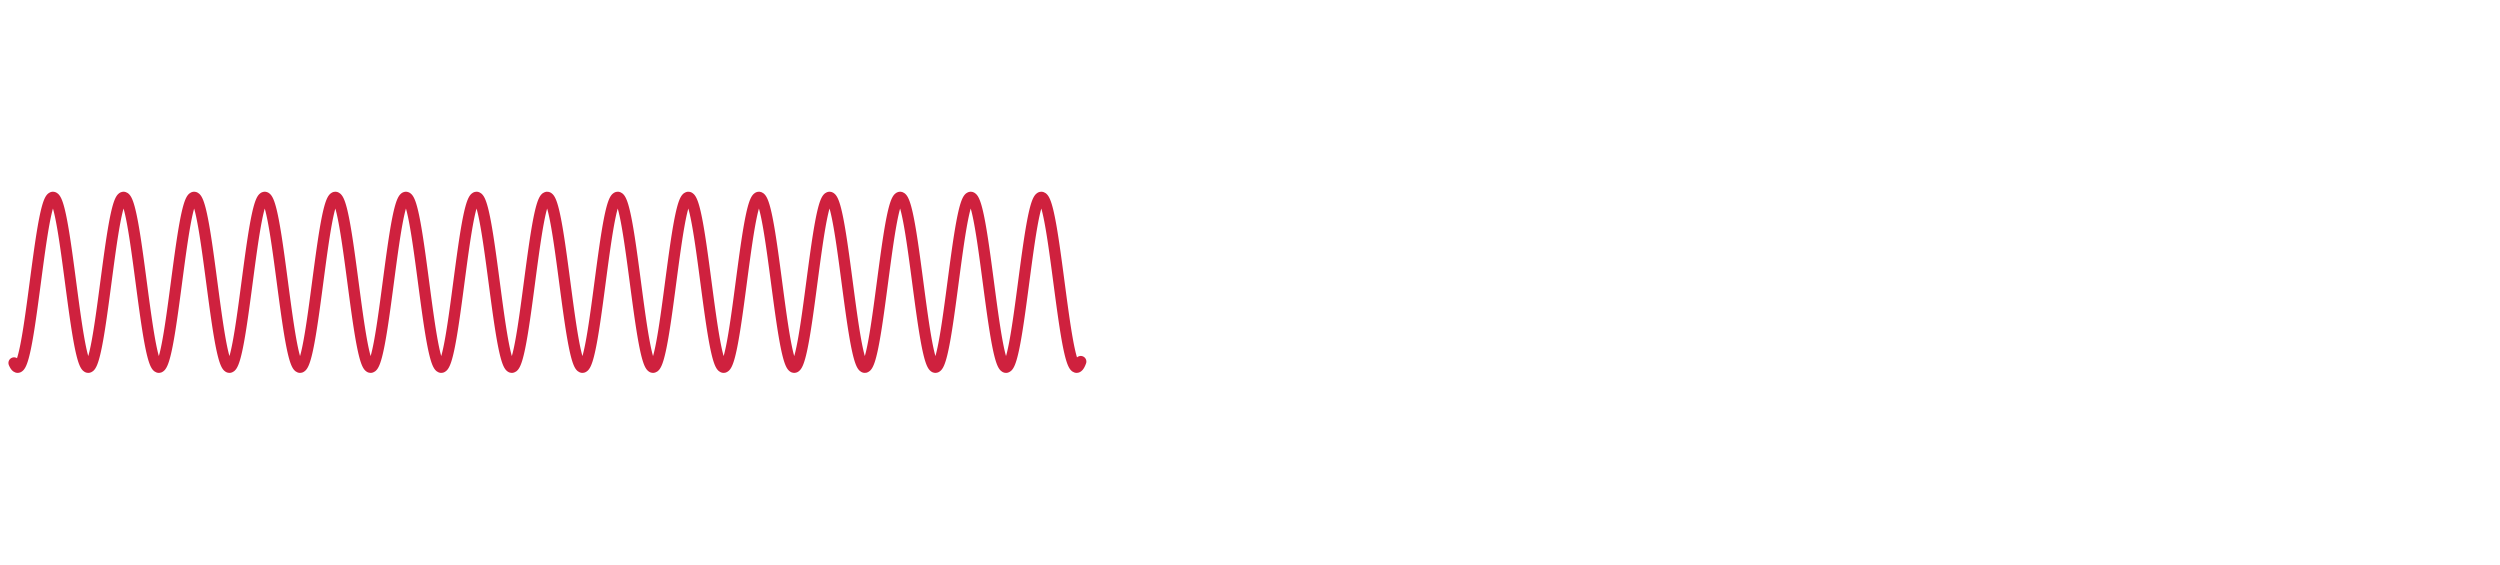 <svg version="1.1" xmlns="http://www.w3.org/2000/svg" xmlns:xlink="http://www.w3.org/1999/xlink" width="3560" height="804"><defs/><g><path fill="none" stroke="#cf213e" paint-order="fill stroke markers" d=" M 20 516.827 L 21 518.986 L 22 520.688 L 23 521.927 L 24 522.697 L 25 522.996 L 26 522.822 L 27 522.177 L 28 521.062 L 29 519.483 L 30 517.444 L 31 514.955 L 32 512.025 L 33 508.665 L 34 504.889 L 35 500.711 L 36 496.147 L 37 491.216 L 38 485.936 L 39 480.328 L 40 474.415 L 41 468.219 L 42 461.764 L 43 455.076 L 44 448.181 L 45 441.105 L 46 433.877 L 47 426.524 L 48 419.076 L 49 411.56 L 50 404.008 L 51 396.447 L 52 388.908 L 53 381.421 L 54 374.013 L 55 366.715 L 56 359.555 L 57 352.561 L 58 345.759 L 59 339.178 L 60 332.841 L 61 326.775 L 62 321.002 L 63 315.546 L 64 310.427 L 65 305.666 L 66 301.281 L 67 297.289 L 68 293.706 L 69 290.546 L 70 287.822 L 71 285.543 L 72 283.719 L 73 282.357 L 74 281.462 L 75 281.037 L 76 281.086 L 77 281.606 L 78 282.596 L 79 284.053 L 80 285.97 L 81 288.341 L 82 291.155 L 83 294.402 L 84 298.069 L 85 302.142 L 86 306.605 L 87 311.44 L 88 316.63 L 89 322.152 L 90 327.986 L 91 334.11 L 92 340.498 L 93 347.127 L 94 353.97 L 95 361 L 96 368.191 L 97 375.513 L 98 382.939 L 99 390.44 L 100 397.985 L 101 405.547 L 102 413.094 L 103 420.598 L 104 428.03 L 105 435.359 L 106 442.559 L 107 449.6 L 108 456.455 L 109 463.098 L 110 469.502 L 111 475.642 L 112 481.495 L 113 487.038 L 114 492.248 L 115 497.106 L 116 501.593 L 117 505.69 L 118 509.383 L 119 512.657 L 120 515.498 L 121 517.896 L 122 519.842 L 123 521.327 L 124 522.346 L 125 522.896 L 126 522.973 L 127 522.578 L 128 521.712 L 129 520.379 L 130 518.583 L 131 516.332 L 132 513.635 L 133 510.502 L 134 506.945 L 135 502.978 L 136 498.617 L 137 493.879 L 138 488.781 L 139 483.345 L 140 477.592 L 141 471.543 L 142 465.222 L 143 458.655 L 144 451.866 L 145 444.883 L 146 437.732 L 147 430.442 L 148 423.041 L 149 415.557 L 150 408.021 L 151 400.461 L 152 392.907 L 153 385.388 L 154 377.935 L 155 370.575 L 156 363.338 L 157 356.252 L 158 349.345 L 159 342.643 L 160 336.173 L 161 329.961 L 162 324.029 L 163 318.402 L 164 313.101 L 165 308.148 L 166 303.561 L 167 299.359 L 168 295.557 L 169 292.171 L 170 289.214 L 171 286.697 L 172 284.63 L 173 283.022 L 174 281.878 L 175 281.204 L 176 281.001 L 177 281.271 L 178 282.012 L 179 283.222 L 180 284.895 L 181 287.026 L 182 289.606 L 183 292.625 L 184 296.07 L 185 299.93 L 186 304.188 L 187 308.828 L 188 313.832 L 189 319.18 L 190 324.851 L 191 330.824 L 192 337.075 L 193 343.579 L 194 350.311 L 195 357.246 L 196 364.355 L 197 371.611 L 198 378.985 L 199 386.45 L 200 393.975 L 201 401.532 L 202 409.09 L 203 416.621 L 204 424.094 L 205 431.482 L 206 438.754 L 207 445.883 L 208 452.84 L 209 459.599 L 210 466.133 L 211 472.416 L 212 478.425 L 213 484.135 L 214 489.524 L 215 494.572 L 216 499.258 L 217 503.564 L 218 507.474 L 219 510.972 L 220 514.044 L 221 516.679 L 222 518.866 L 223 520.596 L 224 521.863 L 225 522.663 L 226 522.991 L 227 522.847 L 228 522.231 L 229 521.145 L 230 519.594 L 231 517.584 L 232 515.122 L 233 512.219 L 234 508.885 L 235 505.134 L 236 500.981 L 237 496.44 L 238 491.531 L 239 486.273 L 240 480.685 L 241 474.79 L 242 468.611 L 243 462.171 L 244 455.497 L 245 448.614 L 246 441.548 L 247 434.329 L 248 426.983 L 249 419.539 L 250 412.027 L 251 404.476 L 252 396.915 L 253 389.374 L 254 381.882 L 255 374.469 L 256 367.164 L 257 359.994 L 258 352.989 L 259 346.174 L 260 339.578 L 261 333.226 L 262 327.142 L 263 321.351 L 264 315.874 L 265 310.734 L 266 305.95 L 267 301.541 L 268 297.525 L 269 293.916 L 270 290.73 L 271 287.978 L 272 285.671 L 273 283.818 L 274 282.428 L 275 281.504 L 276 281.05 L 277 281.069 L 278 281.56 L 279 282.521 L 280 283.949 L 281 285.838 L 282 288.181 L 283 290.968 L 284 294.188 L 285 297.83 L 286 301.878 L 287 306.318 L 288 311.131 L 289 316.298 L 290 321.801 L 291 327.616 L 292 333.723 L 293 340.095 L 294 346.71 L 295 353.54 L 296 360.56 L 297 367.741 L 298 375.057 L 299 382.477 L 300 389.974 L 301 397.517 L 302 405.078 L 303 412.628 L 304 420.135 L 305 427.572 L 306 434.909 L 307 442.117 L 308 449.169 L 309 456.037 L 310 462.693 L 311 469.113 L 312 475.27 L 313 481.142 L 314 486.704 L 315 491.936 L 316 496.816 L 317 501.326 L 318 505.448 L 319 509.167 L 320 512.466 L 321 515.335 L 322 517.761 L 323 519.734 L 324 521.249 L 325 522.297 L 326 522.876 L 327 522.982 L 328 522.616 L 329 521.78 L 330 520.475 L 331 518.708 L 332 516.485 L 333 513.815 L 334 510.708 L 335 507.177 L 336 503.235 L 337 498.898 L 338 494.183 L 339 489.107 L 340 483.691 L 341 477.957 L 342 471.925 L 343 465.621 L 344 459.068 L 345 452.293 L 346 445.321 L 347 438.179 L 348 430.897 L 349 423.502 L 350 416.022 L 351 408.488 L 352 400.929 L 353 393.374 L 354 385.852 L 355 378.394 L 356 371.028 L 357 363.782 L 358 356.686 L 359 349.767 L 360 343.052 L 361 336.567 L 362 330.337 L 363 324.388 L 364 318.741 L 365 313.42 L 366 308.444 L 367 303.834 L 368 299.607 L 369 295.78 L 370 292.368 L 371 289.384 L 372 286.84 L 373 284.745 L 374 283.108 L 375 281.936 L 376 281.232 L 377 281 L 378 281.24 L 379 281.952 L 380 283.133 L 381 284.778 L 382 286.881 L 383 289.433 L 384 292.425 L 385 295.845 L 386 299.679 L 387 303.913 L 388 308.53 L 389 313.511 L 390 318.839 L 391 324.491 L 392 330.446 L 393 336.68 L 394 343.169 L 395 349.888 L 396 356.811 L 397 363.91 L 398 371.157 L 399 378.526 L 400 385.985 L 401 393.508 L 402 401.063 L 403 408.623 L 404 416.156 L 405 423.634 L 406 431.027 L 407 438.308 L 408 445.446 L 409 452.415 L 410 459.187 L 411 465.735 L 412 472.035 L 413 478.061 L 414 483.79 L 415 489.2 L 416 494.27 L 417 498.979 L 418 503.309 L 419 507.244 L 420 510.767 L 421 513.866 L 422 516.528 L 423 518.743 L 424 520.502 L 425 521.799 L 426 522.627 L 427 522.984 L 428 522.869 L 429 522.282 L 430 521.226 L 431 519.703 L 432 517.721 L 433 515.288 L 434 512.411 L 435 509.104 L 436 505.379 L 437 501.249 L 438 496.732 L 439 491.846 L 440 486.608 L 441 481.04 L 442 475.163 L 443 469.001 L 444 462.577 L 445 455.916 L 446 449.045 L 447 441.991 L 448 434.78 L 449 427.441 L 450 420.002 L 451 412.494 L 452 404.944 L 453 397.383 L 454 389.84 L 455 382.344 L 456 374.926 L 457 367.612 L 458 360.434 L 459 353.417 L 460 346.59 L 461 339.98 L 462 333.612 L 463 327.511 L 464 321.7 L 465 316.204 L 466 311.042 L 467 306.235 L 468 301.803 L 469 297.762 L 470 294.127 L 471 290.914 L 472 288.135 L 473 285.801 L 474 283.92 L 475 282.5 L 476 281.547 L 477 281.064 L 478 281.054 L 479 281.516 L 480 282.448 L 481 283.847 L 482 285.708 L 483 288.023 L 484 290.782 L 485 293.976 L 486 297.592 L 487 301.616 L 488 306.032 L 489 310.822 L 490 315.968 L 491 321.451 L 492 327.248 L 493 333.336 L 494 339.693 L 495 346.294 L 496 353.111 L 497 360.12 L 498 367.292 L 499 374.6 L 500 382.015 L 501 389.508 L 502 397.049 L 503 404.61 L 504 412.161 L 505 419.672 L 506 427.114 L 507 434.458 L 508 441.675 L 509 448.737 L 510 455.617 L 511 462.288 L 512 468.723 L 513 474.897 L 514 480.787 L 515 486.369 L 516 491.622 L 517 496.524 L 518 501.058 L 519 505.205 L 520 508.948 L 521 512.274 L 522 515.17 L 523 517.623 L 524 519.626 L 525 521.168 L 526 522.246 L 527 522.853 L 528 522.989 L 529 522.653 L 530 521.845 L 531 520.569 L 532 518.831 L 533 516.636 L 534 513.993 L 535 510.913 L 536 507.408 L 537 503.491 L 538 499.178 L 539 494.485 L 540 489.432 L 541 484.036 L 542 478.321 L 543 472.307 L 544 466.019 L 545 459.481 L 546 452.718 L 547 445.758 L 548 438.626 L 549 431.352 L 550 423.962 L 551 416.487 L 552 408.956 L 553 401.397 L 554 393.841 L 555 386.317 L 556 378.853 L 557 371.481 L 558 364.227 L 559 357.121 L 560 350.19 L 561 343.461 L 562 336.961 L 563 330.715 L 564 324.748 L 565 319.082 L 566 313.74 L 567 308.742 L 568 304.109 L 569 299.858 L 570 296.005 L 571 292.567 L 572 289.556 L 573 286.984 L 574 284.861 L 575 283.196 L 576 281.995 L 577 281.262 L 578 281.001 L 579 281.212 L 580 281.895 L 581 283.047 L 582 284.663 L 583 286.738 L 584 289.262 L 585 292.227 L 586 295.621 L 587 299.43 L 588 303.639 L 589 308.233 L 590 313.193 L 591 318.499 L 592 324.132 L 593 330.069 L 594 336.286 L 595 342.76 L 596 349.466 L 597 356.377 L 598 363.465 L 599 370.705 L 600 378.066 L 601 385.521 L 602 393.041 L 603 400.595 L 604 408.155 L 605 415.691 L 606 423.173 L 607 430.573 L 608 437.861 L 609 445.009 L 610 451.989 L 611 458.774 L 612 465.337 L 613 471.653 L 614 477.696 L 615 483.445 L 616 488.875 L 617 493.966 L 618 498.698 L 619 503.052 L 620 507.012 L 621 510.561 L 622 513.687 L 623 516.376 L 624 518.619 L 625 520.407 L 626 521.732 L 627 522.589 L 628 522.976 L 629 522.89 L 630 522.332 L 631 521.305 L 632 519.811 L 633 517.857 L 634 515.451 L 635 512.602 L 636 509.321 L 637 505.621 L 638 501.516 L 639 497.023 L 640 492.159 L 641 486.942 L 642 481.394 L 643 475.536 L 644 469.39 L 645 462.982 L 646 456.335 L 647 449.477 L 648 442.432 L 649 435.23 L 650 427.898 L 651 420.465 L 652 412.96 L 653 405.412 L 654 397.851 L 655 390.306 L 656 382.807 L 657 375.382 L 658 368.062 L 659 360.874 L 660 353.846 L 661 347.007 L 662 340.383 L 663 333.999 L 664 327.88 L 665 322.051 L 666 316.534 L 667 311.351 L 668 306.522 L 669 302.066 L 670 298 L 671 294.34 L 672 291.101 L 673 288.295 L 674 285.932 L 675 284.023 L 676 282.575 L 677 281.592 L 678 281.081 L 679 281.041 L 680 281.474 L 681 282.377 L 682 283.747 L 683 285.579 L 684 287.866 L 685 290.599 L 686 293.766 L 687 297.356 L 688 301.355 L 689 305.747 L 690 310.515 L 691 315.64 L 692 321.102 L 693 326.88 L 694 332.951 L 695 339.292 L 696 345.878 L 697 352.683 L 698 359.681 L 699 366.844 L 700 374.144 L 701 381.553 L 702 389.042 L 703 396.581 L 704 404.142 L 705 411.694 L 706 419.208 L 707 426.656 L 708 434.007 L 709 441.232 L 710 448.305 L 711 455.197 L 712 461.881 L 713 468.331 L 714 474.523 L 715 480.431 L 716 486.033 L 717 491.306 L 718 496.231 L 719 500.788 L 720 504.959 L 721 508.728 L 722 512.081 L 723 515.003 L 724 517.485 L 725 519.515 L 726 521.086 L 727 522.193 L 728 522.829 L 729 522.995 L 730 522.687 L 731 521.909 L 732 520.662 L 733 518.952 L 734 516.785 L 735 514.17 L 736 511.116 L 737 507.637 L 738 503.745 L 739 499.456 L 740 494.787 L 741 489.755 L 742 484.38 L 743 478.684 L 744 472.688 L 745 466.416 L 746 459.893 L 747 453.143 L 748 446.194 L 749 439.072 L 750 431.806 L 751 424.423 L 752 416.952 L 753 409.424 L 754 401.866 L 755 394.308 L 756 386.781 L 757 379.313 L 758 371.934 L 759 364.672 L 760 357.556 L 761 350.614 L 762 343.872 L 763 337.357 L 764 331.094 L 765 325.109 L 766 319.423 L 767 314.061 L 768 309.041 L 769 304.385 L 770 300.109 L 771 296.232 L 772 292.768 L 773 289.73 L 774 287.131 L 775 284.98 L 776 283.286 L 777 282.056 L 778 281.294 L 779 281.003 L 780 281.185 L 781 281.839 L 782 282.962 L 783 284.55 L 784 286.596 L 785 289.093 L 786 292.031 L 787 295.398 L 788 299.182 L 789 303.367 L 790 307.938 L 791 312.875 L 792 318.161 L 793 323.774 L 794 329.693 L 795 335.893 L 796 342.352 L 797 349.044 L 798 355.943 L 799 363.022 L 800 370.253 L 801 377.607 L 802 385.057 L 803 392.574 L 804 400.127 L 805 407.687 L 806 415.225 L 807 422.712 L 808 430.117 L 809 437.413 L 810 444.571 L 811 451.562 L 812 458.36 L 813 464.937 L 814 471.269 L 815 477.33 L 816 483.098 L 817 488.548 L 818 493.661 L 819 498.415 L 820 502.794 L 821 506.778 L 822 510.354 L 823 513.506 L 824 516.223 L 825 518.493 L 826 520.309 L 827 521.663 L 828 522.55 L 829 522.966 L 830 522.909 L 831 522.381 L 832 521.382 L 833 519.917 L 834 517.992 L 835 515.613 L 836 512.791 L 837 509.537 L 838 505.862 L 839 501.782 L 840 497.312 L 841 492.47 L 842 487.275 L 843 481.747 L 844 475.907 L 845 469.779 L 846 463.386 L 847 456.753 L 848 449.907 L 849 442.873 L 850 435.68 L 851 428.356 L 852 420.928 L 853 413.427 L 854 405.88 L 855 398.319 L 856 390.772 L 857 383.269 L 858 375.839 L 859 368.512 L 860 361.315 L 861 354.276 L 862 347.425 L 863 340.786 L 864 334.387 L 865 328.251 L 866 322.403 L 867 316.867 L 868 311.662 L 869 306.811 L 870 302.331 L 871 298.24 L 872 294.555 L 873 291.289 L 874 288.456 L 875 286.065 L 876 284.128 L 877 282.651 L 878 281.64 L 879 281.099 L 880 281.03 L 881 281.433 L 882 282.307 L 883 283.649 L 884 285.453 L 885 287.712 L 886 290.417 L 887 293.558 L 888 297.122 L 889 301.096 L 890 305.464 L 891 310.209 L 892 315.312 L 893 320.754 L 894 326.513 L 895 332.567 L 896 338.892 L 897 345.464 L 898 352.256 L 899 359.243 L 900 366.396 L 901 373.689 L 902 381.092 L 903 388.576 L 904 396.114 L 905 403.674 L 906 411.227 L 907 418.745 L 908 426.197 L 909 433.555 L 910 440.789 L 911 447.872 L 912 454.776 L 913 461.474 L 914 467.939 L 915 474.147 L 916 480.074 L 917 485.695 L 918 490.99 L 919 495.937 L 920 500.517 L 921 504.713 L 922 508.507 L 923 511.886 L 924 514.835 L 925 517.344 L 926 519.402 L 927 521.002 L 928 522.138 L 929 522.804 L 930 522.998 L 931 522.72 L 932 521.971 L 933 520.753 L 934 519.071 L 935 516.932 L 936 514.344 L 937 511.318 L 938 507.865 L 939 503.998 L 940 499.733 L 941 495.087 L 942 490.076 L 943 484.722 L 944 479.045 L 945 473.067 L 946 466.812 L 947 460.303 L 948 453.567 L 949 446.63 L 950 439.518 L 951 432.259 L 952 424.883 L 953 417.417 L 954 409.891 L 955 402.334 L 956 394.776 L 957 387.246 L 958 379.773 L 959 372.388 L 960 365.118 L 961 357.992 L 962 351.038 L 963 344.283 L 964 337.753 L 965 331.474 L 966 325.471 L 967 319.766 L 968 314.383 L 969 309.342 L 970 304.662 L 971 300.363 L 972 296.46 L 973 292.97 L 974 289.905 L 975 287.279 L 976 285.1 L 977 283.377 L 978 282.118 L 979 281.327 L 980 281.007 L 981 281.16 L 982 281.785 L 983 282.879 L 984 284.438 L 985 286.456 L 986 288.925 L 987 291.836 L 988 295.178 L 989 298.936 L 990 303.097 L 991 307.644 L 992 312.559 L 993 317.824 L 994 323.417 L 995 329.318 L 996 335.502 L 997 341.945 L 998 348.624 L 999 355.51 L 1000 362.579 L 1001 369.801 L 1002 377.149 L 1003 384.594 L 1004 392.107 L 1005 399.658 L 1006 407.219 L 1007 414.76 L 1008 422.25 L 1009 429.661 L 1010 436.965 L 1011 444.132 L 1012 451.134 L 1013 457.945 L 1014 464.537 L 1015 470.885 L 1016 476.963 L 1017 482.75 L 1018 488.22 L 1019 493.354 L 1020 498.132 L 1021 502.534 L 1022 506.543 L 1023 510.144 L 1024 513.323 L 1025 516.067 L 1026 518.366 L 1027 520.21 L 1028 521.593 L 1029 522.509 L 1030 522.954 L 1031 522.927 L 1032 522.427 L 1033 521.457 L 1034 520.021 L 1035 518.124 L 1036 515.774 L 1037 512.979 L 1038 509.751 L 1039 506.102 L 1040 502.046 L 1041 497.6 L 1042 492.781 L 1043 487.607 L 1044 482.099 L 1045 476.278 L 1046 470.166 L 1047 463.789 L 1048 457.171 L 1049 450.337 L 1050 443.314 L 1051 436.13 L 1052 428.813 L 1053 421.39 L 1054 413.893 L 1055 406.348 L 1056 398.787 L 1057 391.239 L 1058 383.732 L 1059 376.297 L 1060 368.962 L 1061 361.756 L 1062 354.707 L 1063 347.843 L 1064 341.191 L 1065 334.775 L 1066 328.623 L 1067 322.757 L 1068 317.2 L 1069 311.975 L 1070 307.101 L 1071 302.597 L 1072 298.482 L 1073 294.771 L 1074 291.479 L 1075 288.618 L 1076 286.2 L 1077 284.235 L 1078 282.729 L 1079 281.689 L 1080 281.118 L 1081 281.02 L 1082 281.394 L 1083 282.24 L 1084 283.552 L 1085 285.328 L 1086 287.559 L 1087 290.236 L 1088 293.351 L 1089 296.889 L 1090 300.838 L 1091 305.182 L 1092 309.904 L 1093 314.986 L 1094 320.408 L 1095 326.148 L 1096 332.184 L 1097 338.493 L 1098 345.05 L 1099 351.83 L 1100 358.805 L 1101 365.949 L 1102 373.233 L 1103 380.631 L 1104 388.111 L 1105 395.646 L 1106 403.205 L 1107 410.76 L 1108 418.281 L 1109 425.738 L 1110 433.102 L 1111 440.345 L 1112 447.438 L 1113 454.354 L 1114 461.065 L 1115 467.546 L 1116 473.771 L 1117 479.715 L 1118 485.356 L 1119 490.672 L 1120 495.641 L 1121 500.244 L 1122 504.464 L 1123 508.284 L 1124 511.689 L 1125 514.665 L 1126 517.202 L 1127 519.288 L 1128 520.917 L 1129 522.081 L 1130 522.776 L 1131 523 L 1132 522.751 L 1133 522.031 L 1134 520.842 L 1135 519.188 L 1136 517.078 L 1137 514.517 L 1138 511.518 L 1139 508.091 L 1140 504.249 L 1141 500.009 L 1142 495.385 L 1143 490.397 L 1144 485.064 L 1145 479.406 L 1146 473.446 L 1147 467.207 L 1148 460.713 L 1149 453.99 L 1150 447.065 L 1151 439.963 L 1152 432.713 L 1153 425.343 L 1154 417.881 L 1155 410.358 L 1156 402.802 L 1157 395.243 L 1158 387.711 L 1159 380.234 L 1160 372.842 L 1161 365.564 L 1162 358.429 L 1163 351.463 L 1164 344.695 L 1165 338.151 L 1166 331.855 L 1167 325.834 L 1168 320.111 L 1169 314.707 L 1170 309.644 L 1171 304.941 L 1172 300.618 L 1173 296.69 L 1174 293.174 L 1175 290.083 L 1176 287.428 L 1177 285.222 L 1178 283.471 L 1179 282.183 L 1180 281.363 L 1181 281.013 L 1182 281.137 L 1183 281.732 L 1184 282.797 L 1185 284.328 L 1186 286.318 L 1187 288.76 L 1188 291.644 L 1189 294.958 L 1190 298.691 L 1191 302.828 L 1192 307.351 L 1193 312.244 L 1194 317.488 L 1195 323.062 L 1196 328.944 L 1197 335.111 L 1198 341.539 L 1199 348.204 L 1200 355.078 L 1201 362.136 L 1202 369.35 L 1203 376.691 L 1204 384.131 L 1205 391.64 L 1206 399.19 L 1207 406.751 L 1208 414.294 L 1209 421.788 L 1210 429.205 L 1211 436.516 L 1212 443.692 L 1213 450.706 L 1214 457.529 L 1215 464.135 L 1216 470.499 L 1217 476.595 L 1218 482.4 L 1219 487.891 L 1220 493.047 L 1221 497.847 L 1222 502.272 L 1223 506.307 L 1224 509.933 L 1225 513.139 L 1226 515.91 L 1227 518.237 L 1228 520.109 L 1229 521.521 L 1230 522.466 L 1231 522.94 L 1232 522.942 L 1233 522.472 L 1234 521.531 L 1235 520.124 L 1236 518.255 L 1237 515.932 L 1238 513.165 L 1239 509.963 L 1240 506.34 L 1241 502.309 L 1242 497.887 L 1243 493.09 L 1244 487.937 L 1245 482.449 L 1246 476.647 L 1247 470.553 L 1248 464.191 L 1249 457.587 L 1250 450.766 L 1251 443.754 L 1252 436.579 L 1253 429.269 L 1254 421.853 L 1255 414.359 L 1256 406.817 L 1257 399.256 L 1258 391.705 L 1259 384.195 L 1260 376.755 L 1261 369.413 L 1262 362.198 L 1263 355.139 L 1264 348.262 L 1265 341.596 L 1266 335.165 L 1267 328.996 L 1268 323.111 L 1269 317.535 L 1270 312.288 L 1271 307.392 L 1272 302.865 L 1273 298.725 L 1274 294.989 L 1275 291.67 L 1276 288.783 L 1277 286.337 L 1278 284.343 L 1279 282.809 L 1280 281.739 L 1281 281.14 L 1282 281.013 L 1283 281.357 L 1284 282.174 L 1285 283.458 L 1286 285.204 L 1287 287.407 L 1288 290.058 L 1289 293.145 L 1290 296.658 L 1291 300.582 L 1292 304.902 L 1293 309.601 L 1294 314.661 L 1295 320.063 L 1296 325.784 L 1297 331.802 L 1298 338.095 L 1299 344.637 L 1300 351.404 L 1301 358.368 L 1302 365.502 L 1303 372.779 L 1304 380.17 L 1305 387.646 L 1306 395.178 L 1307 402.737 L 1308 410.293 L 1309 417.817 L 1310 425.278 L 1311 432.649 L 1312 439.901 L 1313 447.004 L 1314 453.931 L 1315 460.656 L 1316 467.152 L 1317 473.393 L 1318 479.356 L 1319 485.016 L 1320 490.352 L 1321 495.343 L 1322 499.97 L 1323 504.214 L 1324 508.059 L 1325 511.49 L 1326 514.493 L 1327 517.057 L 1328 519.172 L 1329 520.829 L 1330 522.022 L 1331 522.747 L 1332 523 L 1333 522.78 L 1334 522.089 L 1335 520.929 L 1336 519.304 L 1337 517.221 L 1338 514.689 L 1339 511.716 L 1340 508.315 L 1341 504.499 L 1342 500.282 L 1343 495.682 L 1344 490.716 L 1345 485.403 L 1346 479.765 L 1347 473.823 L 1348 467.601 L 1349 461.122 L 1350 454.413 L 1351 447.499 L 1352 440.407 L 1353 433.165 L 1354 425.802 L 1355 418.346 L 1356 410.825 L 1357 403.271 L 1358 395.711 L 1359 388.176 L 1360 380.695 L 1361 373.297 L 1362 366.011 L 1363 358.866 L 1364 351.889 L 1365 345.108 L 1366 338.549 L 1367 332.238 L 1368 326.199 L 1369 320.456 L 1370 315.032 L 1371 309.947 L 1372 305.222 L 1373 300.874 L 1374 296.922 L 1375 293.38 L 1376 290.262 L 1377 287.58 L 1378 285.345 L 1379 283.566 L 1380 282.249 L 1381 281.4 L 1382 281.021 L 1383 281.116 L 1384 281.682 L 1385 282.718 L 1386 284.22 L 1387 286.181 L 1388 288.595 L 1389 291.452 L 1390 294.741 L 1391 298.448 L 1392 302.56 L 1393 307.06 L 1394 311.931 L 1395 317.153 L 1396 322.707 L 1397 328.571 L 1398 334.721 L 1399 341.134 L 1400 347.785 L 1401 354.647 L 1402 361.694 L 1403 368.899 L 1404 376.233 L 1405 383.667 L 1406 391.174 L 1407 398.722 L 1408 406.283 L 1409 413.828 L 1410 421.326 L 1411 428.749 L 1412 436.067 L 1413 443.252 L 1414 450.277 L 1415 457.112 L 1416 463.733 L 1417 470.112 L 1418 476.226 L 1419 482.05 L 1420 487.561 L 1421 492.737 L 1422 497.56 L 1423 502.01 L 1424 506.068 L 1425 509.721 L 1426 512.953 L 1427 515.751 L 1428 518.106 L 1429 520.007 L 1430 521.447 L 1431 522.421 L 1432 522.924 L 1433 522.956 L 1434 522.515 L 1435 521.603 L 1436 520.224 L 1437 518.384 L 1438 516.089 L 1439 513.349 L 1440 510.174 L 1441 506.576 L 1442 502.57 L 1443 498.171 L 1444 493.397 L 1445 488.266 L 1446 482.798 L 1447 477.015 L 1448 470.938 L 1449 464.593 L 1450 458.003 L 1451 451.194 L 1452 444.193 L 1453 437.027 L 1454 429.725 L 1455 422.314 L 1456 414.824 L 1457 407.284 L 1458 399.724 L 1459 392.172 L 1460 384.659 L 1461 377.213 L 1462 369.864 L 1463 362.641 L 1464 355.571 L 1465 348.682 L 1466 342.002 L 1467 335.556 L 1468 329.37 L 1469 323.467 L 1470 317.871 L 1471 312.603 L 1472 307.685 L 1473 303.134 L 1474 298.97 L 1475 295.208 L 1476 291.863 L 1477 288.949 L 1478 286.475 L 1479 284.453 L 1480 282.89 L 1481 281.792 L 1482 281.163 L 1483 281.007 L 1484 281.322 L 1485 282.109 L 1486 283.365 L 1487 285.083 L 1488 287.258 L 1489 289.881 L 1490 292.942 L 1491 296.428 L 1492 300.327 L 1493 304.623 L 1494 309.3 L 1495 314.338 L 1496 319.718 L 1497 325.42 L 1498 331.421 L 1499 337.698 L 1500 344.225 L 1501 350.979 L 1502 357.931 L 1503 365.056 L 1504 372.325 L 1505 379.709 L 1506 387.181 L 1507 394.711 L 1508 402.269 L 1509 409.826 L 1510 417.352 L 1511 424.819 L 1512 432.196 L 1513 439.456 L 1514 446.569 L 1515 453.508 L 1516 460.246 L 1517 466.757 L 1518 473.014 L 1519 478.995 L 1520 484.675 L 1521 490.032 L 1522 495.045 L 1523 499.695 L 1524 503.963 L 1525 507.833 L 1526 511.29 L 1527 514.32 L 1528 516.912 L 1529 519.054 L 1530 520.74 L 1531 521.962 L 1532 522.716 L 1533 522.998 L 1534 522.807 L 1535 522.145 L 1536 521.014 L 1537 519.418 L 1538 517.364 L 1539 514.859" stroke-linecap="round" stroke-linejoin="round" stroke-miterlimit="10" stroke-width="16"/></g></svg>
